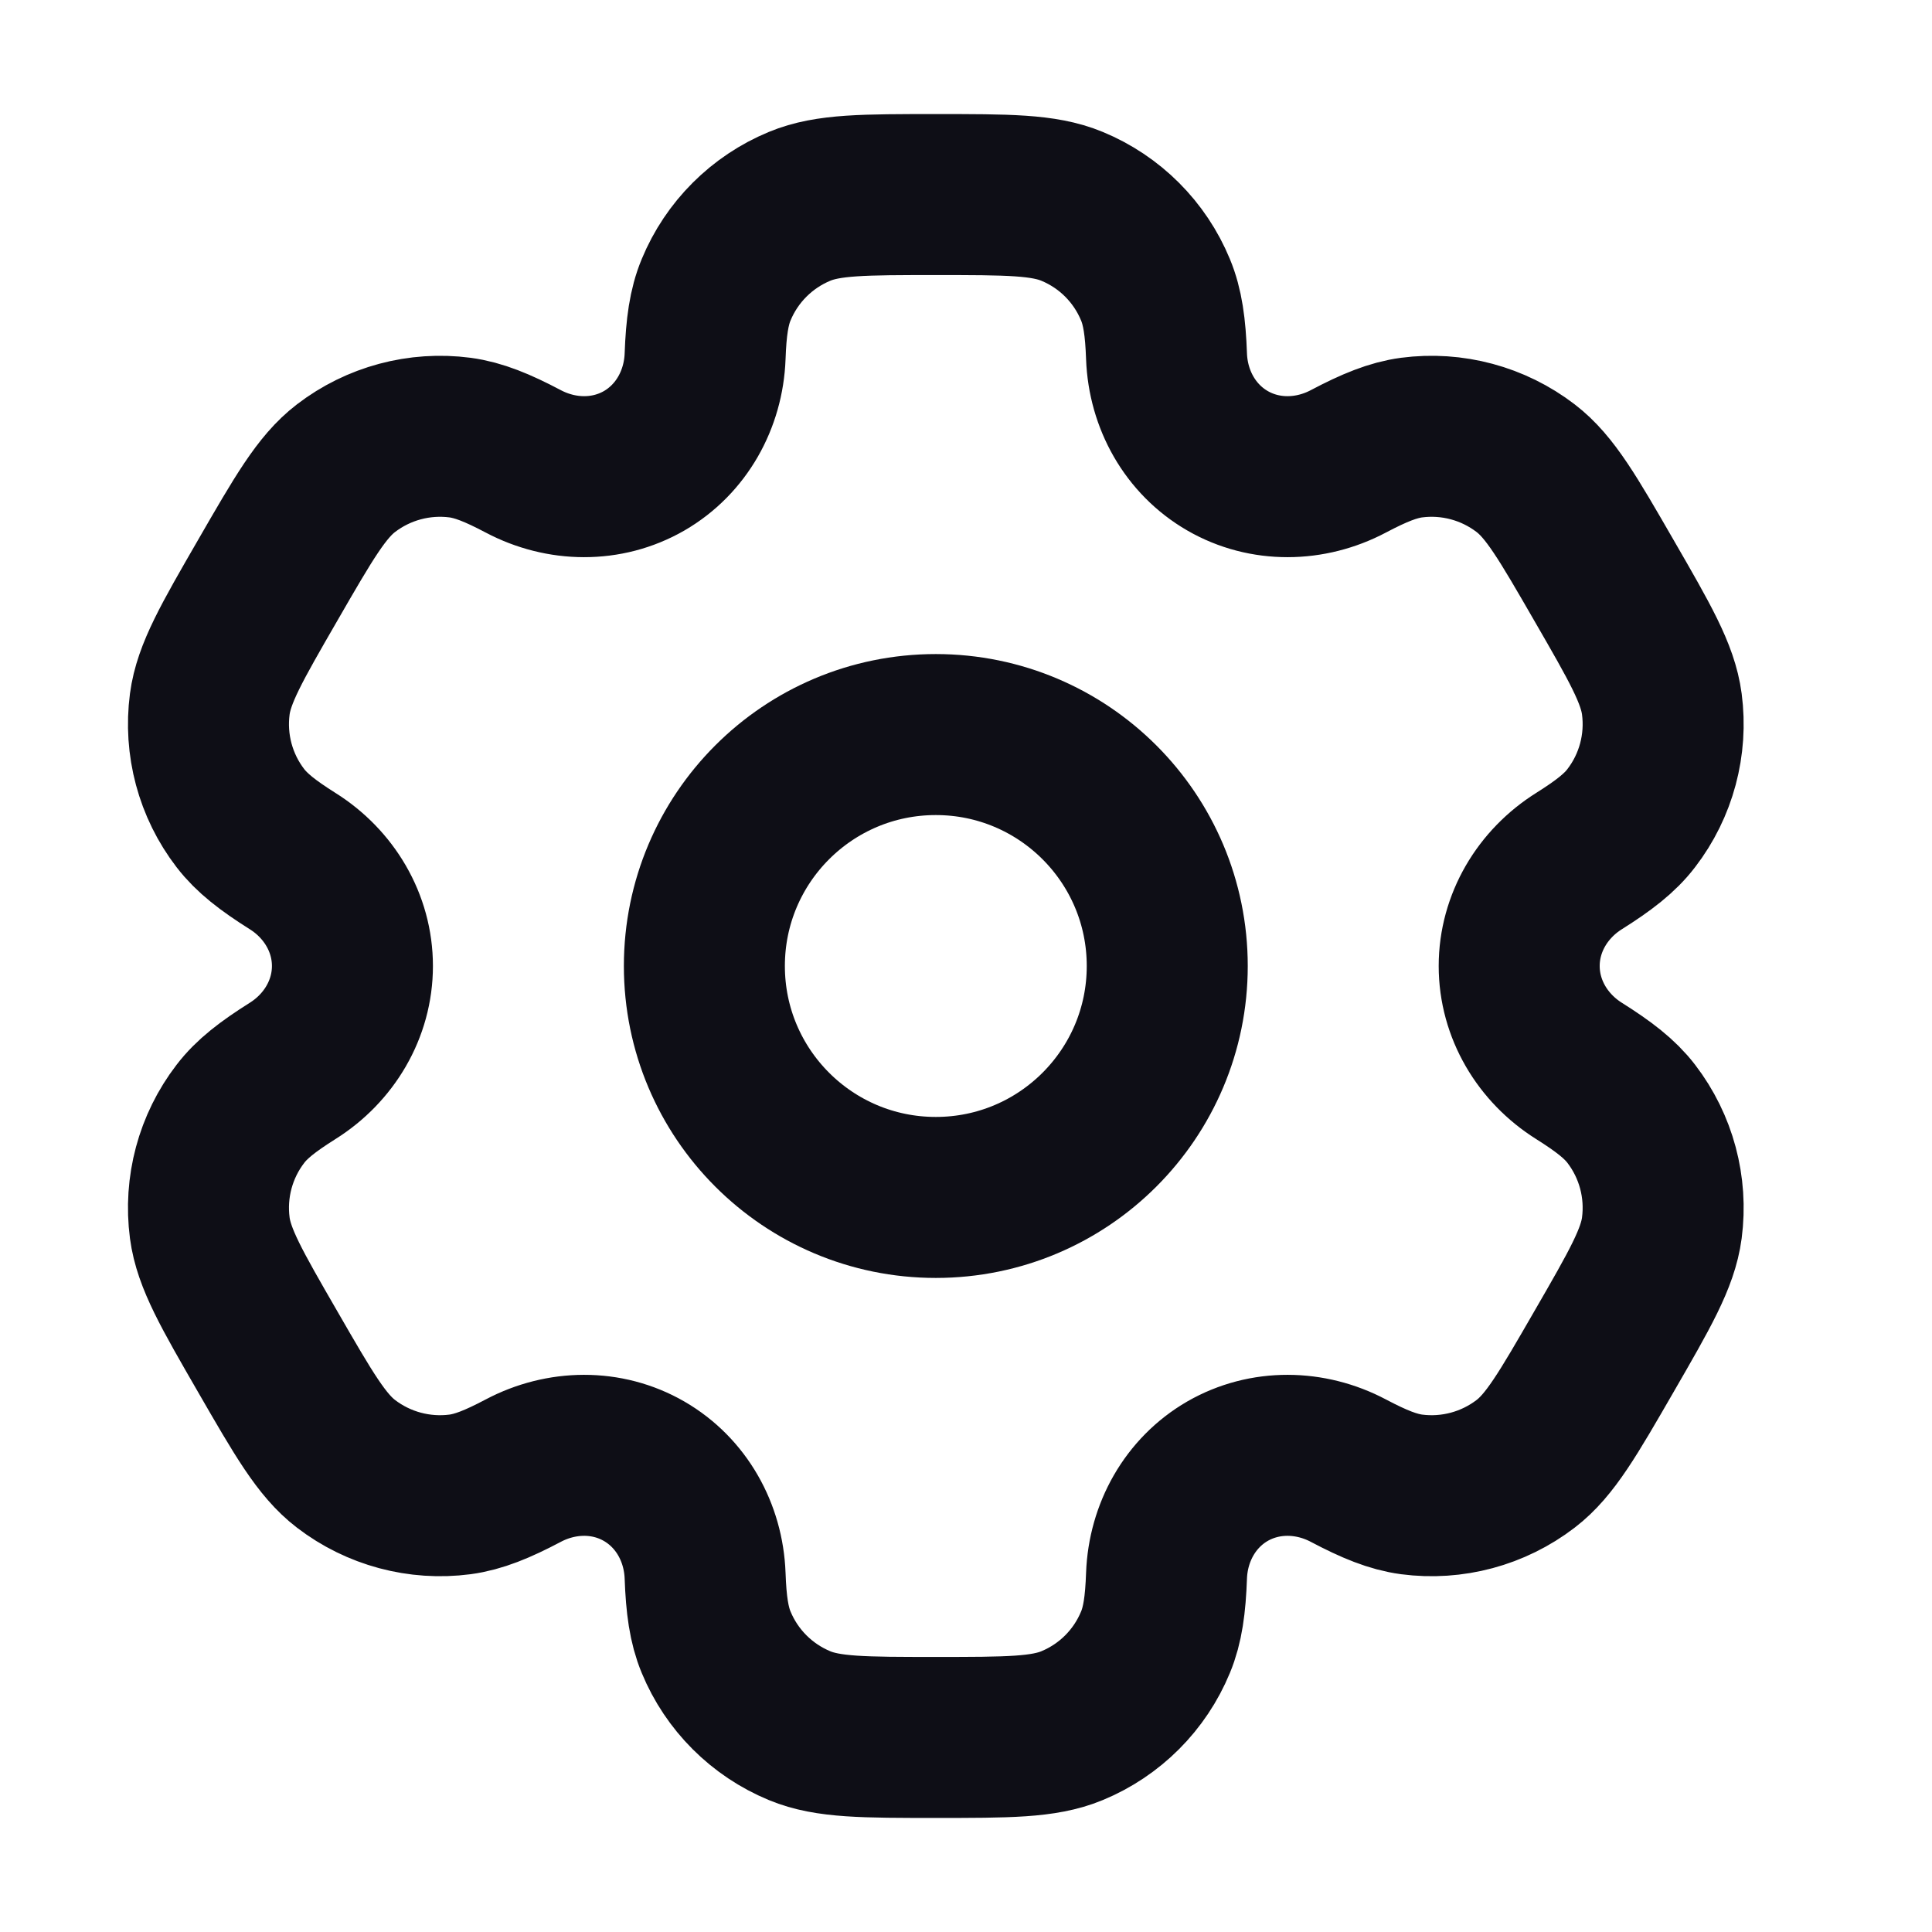 <svg width="24" height="24" viewBox="0 0 24 24" fill="none" xmlns="http://www.w3.org/2000/svg">
<circle cx="11.625" cy="12" r="2.875" stroke="#0E0E16" stroke-width="2"/>
<path d="M13.317 2.563C12.965 2.417 12.518 2.417 11.625 2.417C10.732 2.417 10.285 2.417 9.933 2.563C9.464 2.757 9.09 3.13 8.896 3.6C8.807 3.814 8.772 4.064 8.759 4.427C8.739 4.962 8.465 5.456 8.002 5.724C7.538 5.991 6.973 5.981 6.5 5.731C6.178 5.561 5.945 5.467 5.715 5.436C5.211 5.37 4.701 5.507 4.298 5.816C3.995 6.048 3.772 6.435 3.326 7.208C2.879 7.982 2.656 8.368 2.606 8.746C2.54 9.25 2.676 9.76 2.986 10.163C3.127 10.347 3.326 10.502 3.634 10.696C4.087 10.98 4.378 11.465 4.378 12C4.378 12.535 4.087 13.02 3.634 13.304C3.326 13.498 3.127 13.652 2.986 13.837C2.676 14.24 2.54 14.75 2.606 15.254C2.656 15.632 2.879 16.018 3.326 16.792C3.772 17.565 3.995 17.952 4.298 18.184C4.701 18.493 5.211 18.63 5.715 18.564C5.945 18.533 6.178 18.439 6.5 18.269C6.973 18.019 7.538 18.009 8.001 18.276C8.465 18.544 8.739 19.038 8.759 19.573C8.772 19.936 8.807 20.186 8.896 20.4C9.09 20.87 9.464 21.243 9.933 21.437C10.285 21.583 10.732 21.583 11.625 21.583C12.518 21.583 12.965 21.583 13.317 21.437C13.787 21.243 14.16 20.87 14.354 20.4C14.443 20.186 14.478 19.936 14.491 19.573C14.511 19.038 14.785 18.544 15.248 18.276C15.712 18.009 16.277 18.019 16.75 18.269C17.072 18.439 17.305 18.533 17.535 18.564C18.039 18.63 18.549 18.493 18.952 18.184C19.255 17.952 19.478 17.565 19.924 16.792C20.371 16.018 20.594 15.632 20.644 15.254C20.71 14.749 20.574 14.24 20.264 13.836C20.123 13.652 19.924 13.498 19.616 13.304C19.163 13.02 18.872 12.535 18.872 12C18.872 11.465 19.163 10.98 19.616 10.696C19.924 10.502 20.123 10.348 20.264 10.163C20.574 9.76 20.71 9.25 20.644 8.746C20.594 8.368 20.371 7.982 19.924 7.208C19.478 6.435 19.255 6.048 18.952 5.816C18.549 5.507 18.039 5.37 17.535 5.436C17.305 5.467 17.072 5.561 16.75 5.731C16.277 5.981 15.712 5.991 15.249 5.724C14.785 5.456 14.511 4.962 14.491 4.427C14.478 4.064 14.443 3.814 14.354 3.6C14.16 3.13 13.787 2.757 13.317 2.563Z" stroke="#0E0E16" stroke-width="2"/>
</svg>
